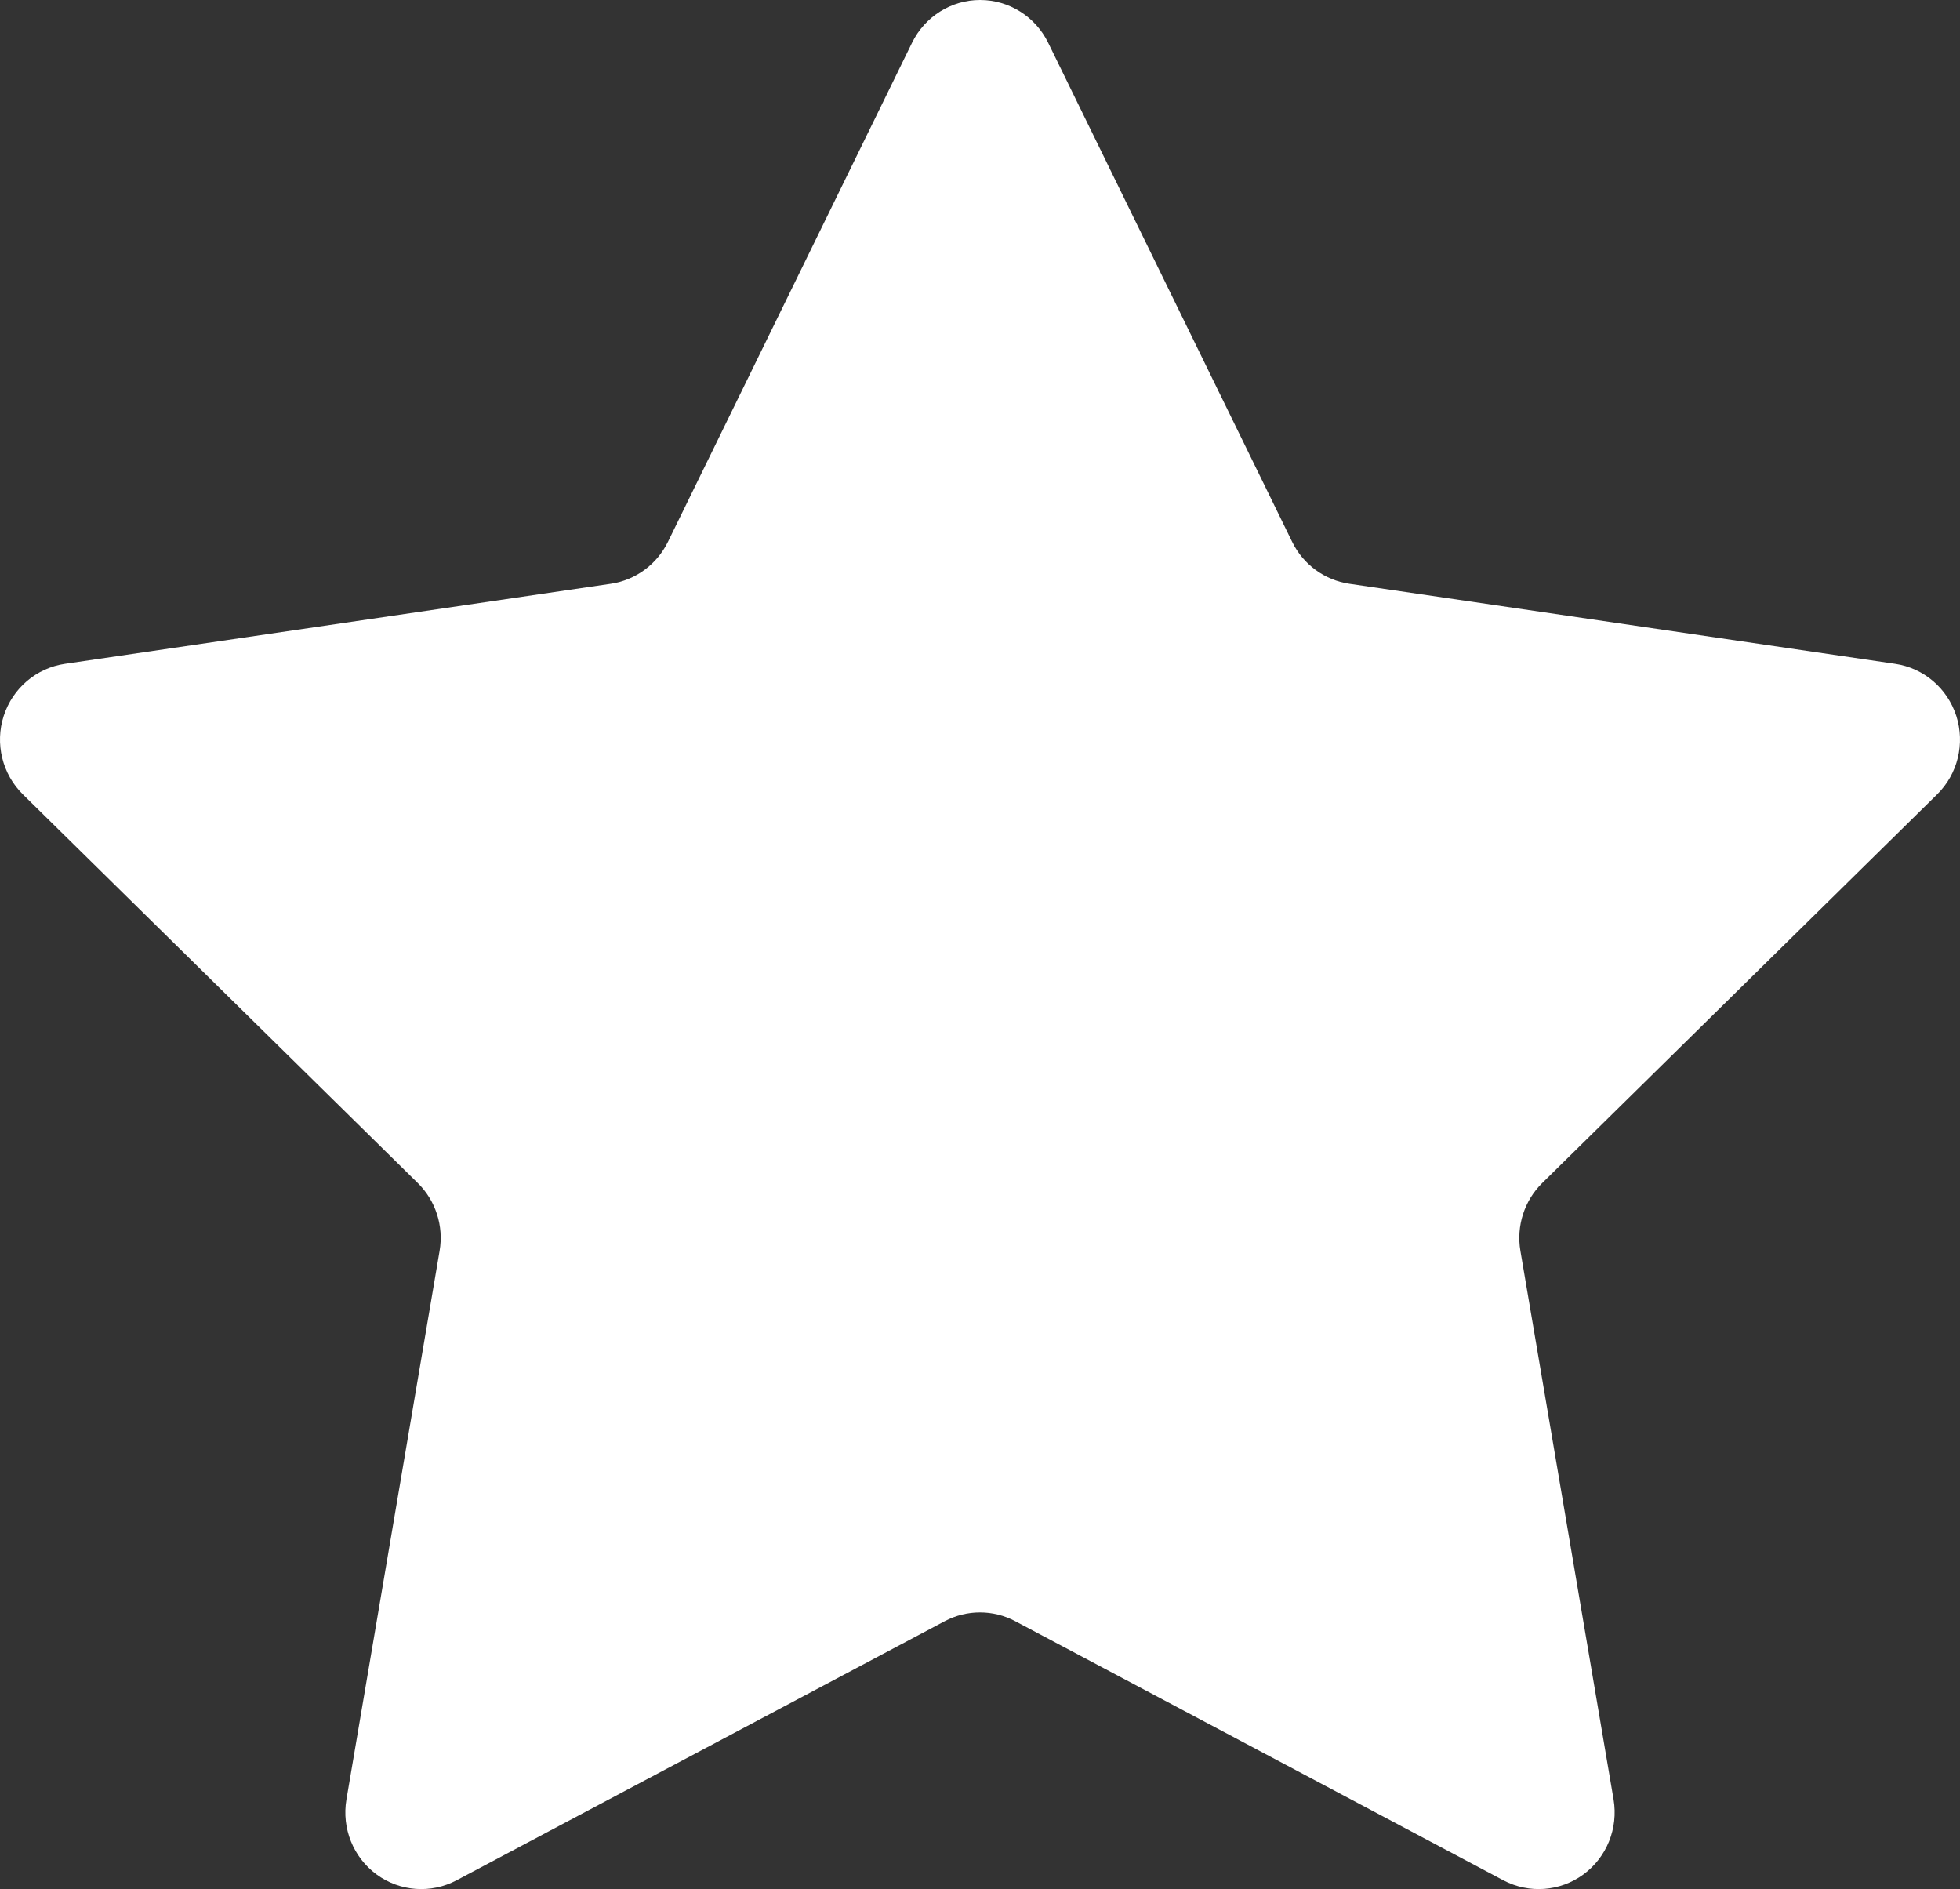 <svg width="55" height="53" viewBox="0 0 55 53" fill="none" xmlns="http://www.w3.org/2000/svg">
<rect x="0" y="0" width="55" height="53" fill="#333333" stroke="none"/>
<path d="M25.594 1.198C25.953 0.465 26.694 0 27.503 0C28.312 0 29.054 0.465 29.412 1.198L36.26 15.203C36.569 15.837 37.17 16.276 37.864 16.378L53.178 18.624C53.981 18.741 54.645 19.309 54.896 20.086C55.146 20.863 54.937 21.718 54.357 22.288L43.277 33.191C42.775 33.684 42.546 34.396 42.664 35.093L45.279 50.488C45.414 51.295 45.088 52.109 44.43 52.591C43.774 53.07 42.907 53.133 42.188 52.755L28.49 45.485C27.871 45.156 27.129 45.156 26.509 45.485L12.811 52.754C12.094 53.133 11.225 53.071 10.569 52.591C9.912 52.11 9.585 51.295 9.721 50.488L12.336 35.093C12.455 34.396 12.225 33.684 11.723 33.191L0.643 22.288C0.063 21.717 -0.146 20.863 0.104 20.086C0.355 19.309 1.02 18.741 1.824 18.624L17.14 16.378C17.832 16.276 18.433 15.837 18.743 15.202L25.594 1.198Z" fill="white"/>
</svg>
